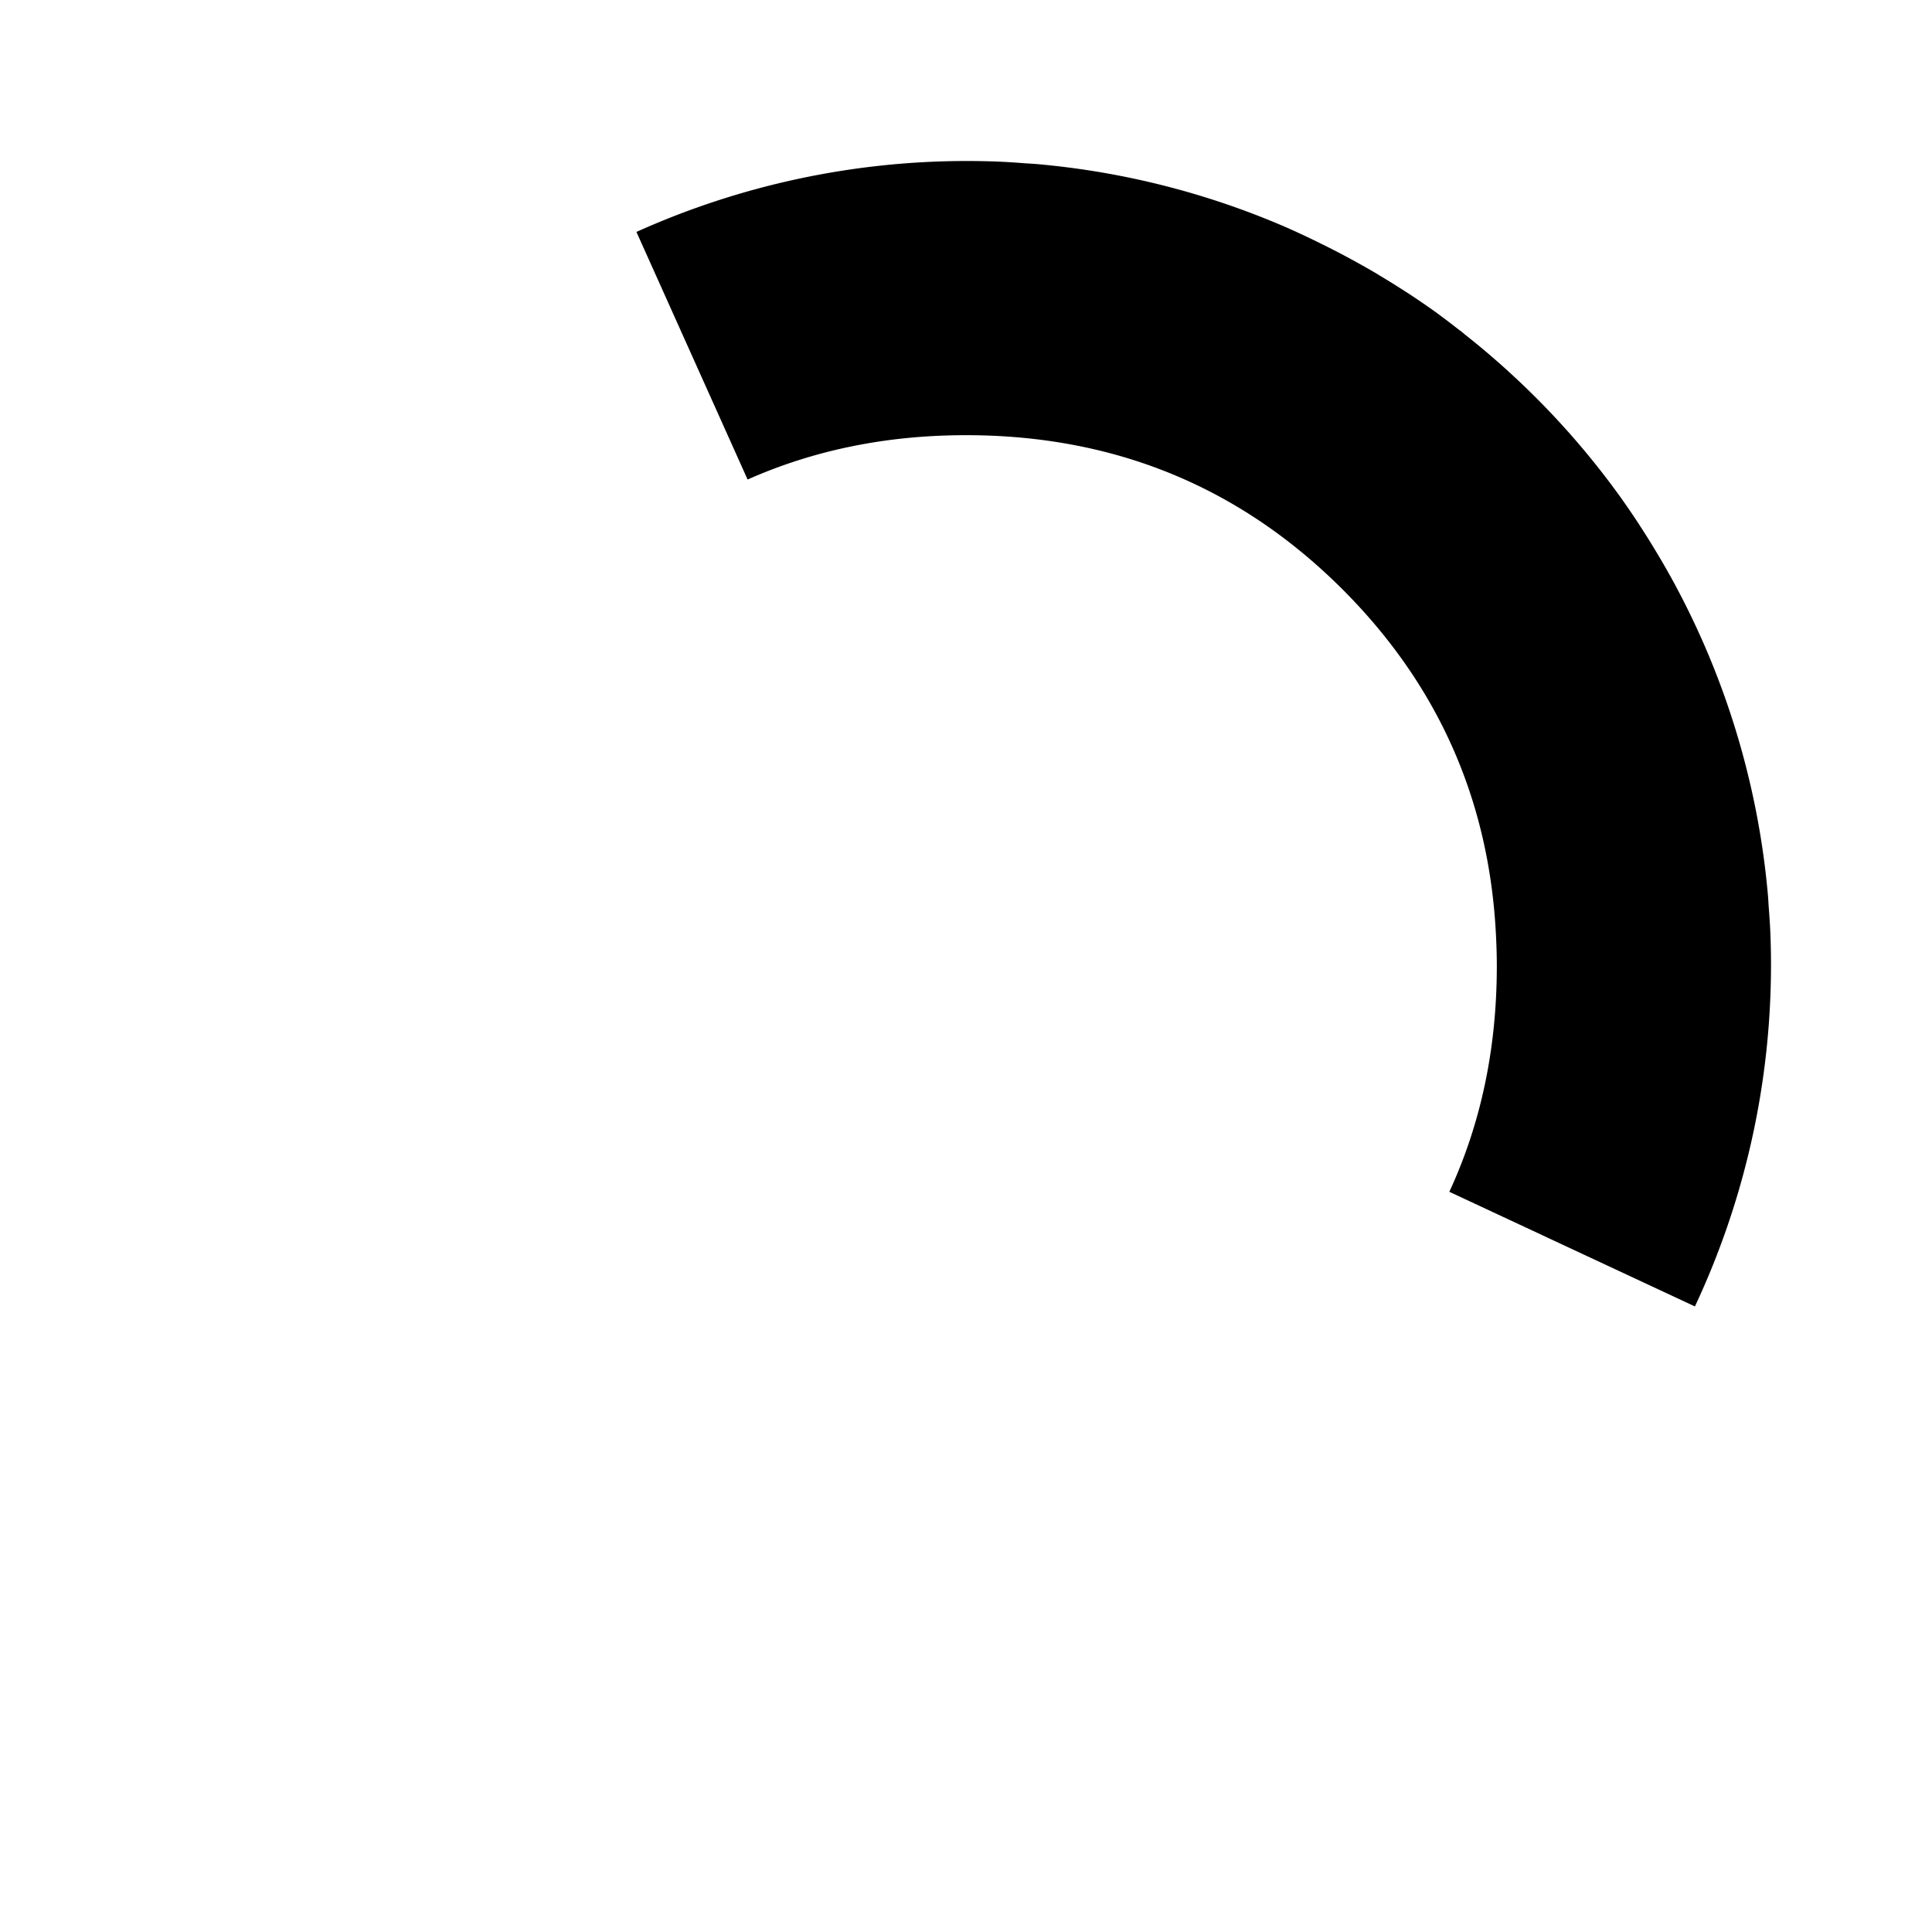 <?xml version="1.0" encoding="UTF-8" standalone="no"?>
<svg
   width="1em"
   height="1em"
   viewBox="0 0 24 24"
   version="1.1"
   id="svg1"
   sodipodi:docname="circle_loading.svg"
   inkscape:version="1.3.2 (091e20ef0f, 2023-11-25)"
   xmlns:inkscape="http://www.inkscape.org/namespaces/inkscape"
   xmlns:sodipodi="http://sodipodi.sourceforge.net/DTD/sodipodi-0.dtd"
   xmlns="http://www.w3.org/2000/svg"
   xmlns:svg="http://www.w3.org/2000/svg">
  <sodipodi:namedview
     id="namedview1"
     pagecolor="#ffffff"
     bordercolor="#000000"
     borderopacity="0.25"
     inkscape:showpageshadow="2"
     inkscape:pageopacity="0.0"
     inkscape:pagecheckerboard="0"
     inkscape:deskcolor="#d1d1d1"
     inkscape:zoom="8.3854167"
     inkscape:cx="31.24472"
     inkscape:cy="20.571429"
     inkscape:window-width="1920"
     inkscape:window-height="1011"
     inkscape:window-x="0"
     inkscape:window-y="0"
     inkscape:window-maximized="1"
     inkscape:current-layer="svg1" />
  <defs
     id="defs1" />
  <path
     id="circle2310"
     style="fill:#000000;fill-opacity:1;stroke-width:0;stroke-linecap:square;stroke:none"
     d="M 12 2 A 10 10 0 0 0 7.906 2.881 L 9.287 5.957 C 10.111 5.591 11.015 5.406 12 5.406 C 13.841 5.406 15.4 6.045 16.678 7.322 C 17.878 8.523 18.514 9.974 18.586 11.672 C 18.591 11.781 18.594 11.89 18.594 12 C 18.594 13.021 18.397 13.957 18.004 14.805 L 21.055 16.229 A 10 10 0 0 0 22 12 C 22 11.847 21.997 11.696 21.99 11.545 A 10 10 0 0 0 21.973 11.285 C 21.969 11.234 21.967 11.184 21.963 11.133 A 10 10 0 0 0 21.924 10.764 A 10 10 0 0 0 21.158 7.982 A 10 10 0 0 0 20.984 7.607 A 10 10 0 0 0 20.795 7.24 A 10 10 0 0 0 20.59 6.881 A 10 10 0 0 0 20.373 6.533 C 20.373 6.532 20.372 6.532 20.371 6.531 A 10 10 0 0 0 20.371 6.529 A 10 10 0 0 0 20.141 6.191 C 20.14 6.191 20.139 6.19 20.139 6.189 A 10 10 0 0 0 20.139 6.188 A 10 10 0 0 0 18.852 4.719 C 18.808 4.678 18.765 4.638 18.721 4.598 A 10 10 0 0 0 18.211 4.166 C 18.188 4.148 18.166 4.128 18.143 4.109 A 10 10 0 0 0 18.133 4.104 A 10 10 0 0 0 17.812 3.861 C 17.812 3.861 17.811 3.862 17.811 3.861 A 10 10 0 0 0 17.809 3.859 A 10 10 0 0 0 17.471 3.629 C 17.47 3.629 17.469 3.629 17.469 3.629 A 10 10 0 0 0 17.467 3.627 A 10 10 0 0 0 17.131 3.418 C 17.127 3.416 17.123 3.413 17.119 3.41 C 16.973 3.323 16.824 3.241 16.672 3.16 A 10 10 0 0 0 16.463 3.053 C 16.317 2.98 16.168 2.909 16.018 2.842 A 10 10 0 0 0 16.01 2.838 A 10 10 0 0 0 13.236 2.076 A 10 10 0 0 0 12.867 2.037 C 12.816 2.033 12.766 2.031 12.715 2.027 A 10 10 0 0 0 12.455 2.01 C 12.304 2.003 12.153 2 12 2 z " />
</svg>
